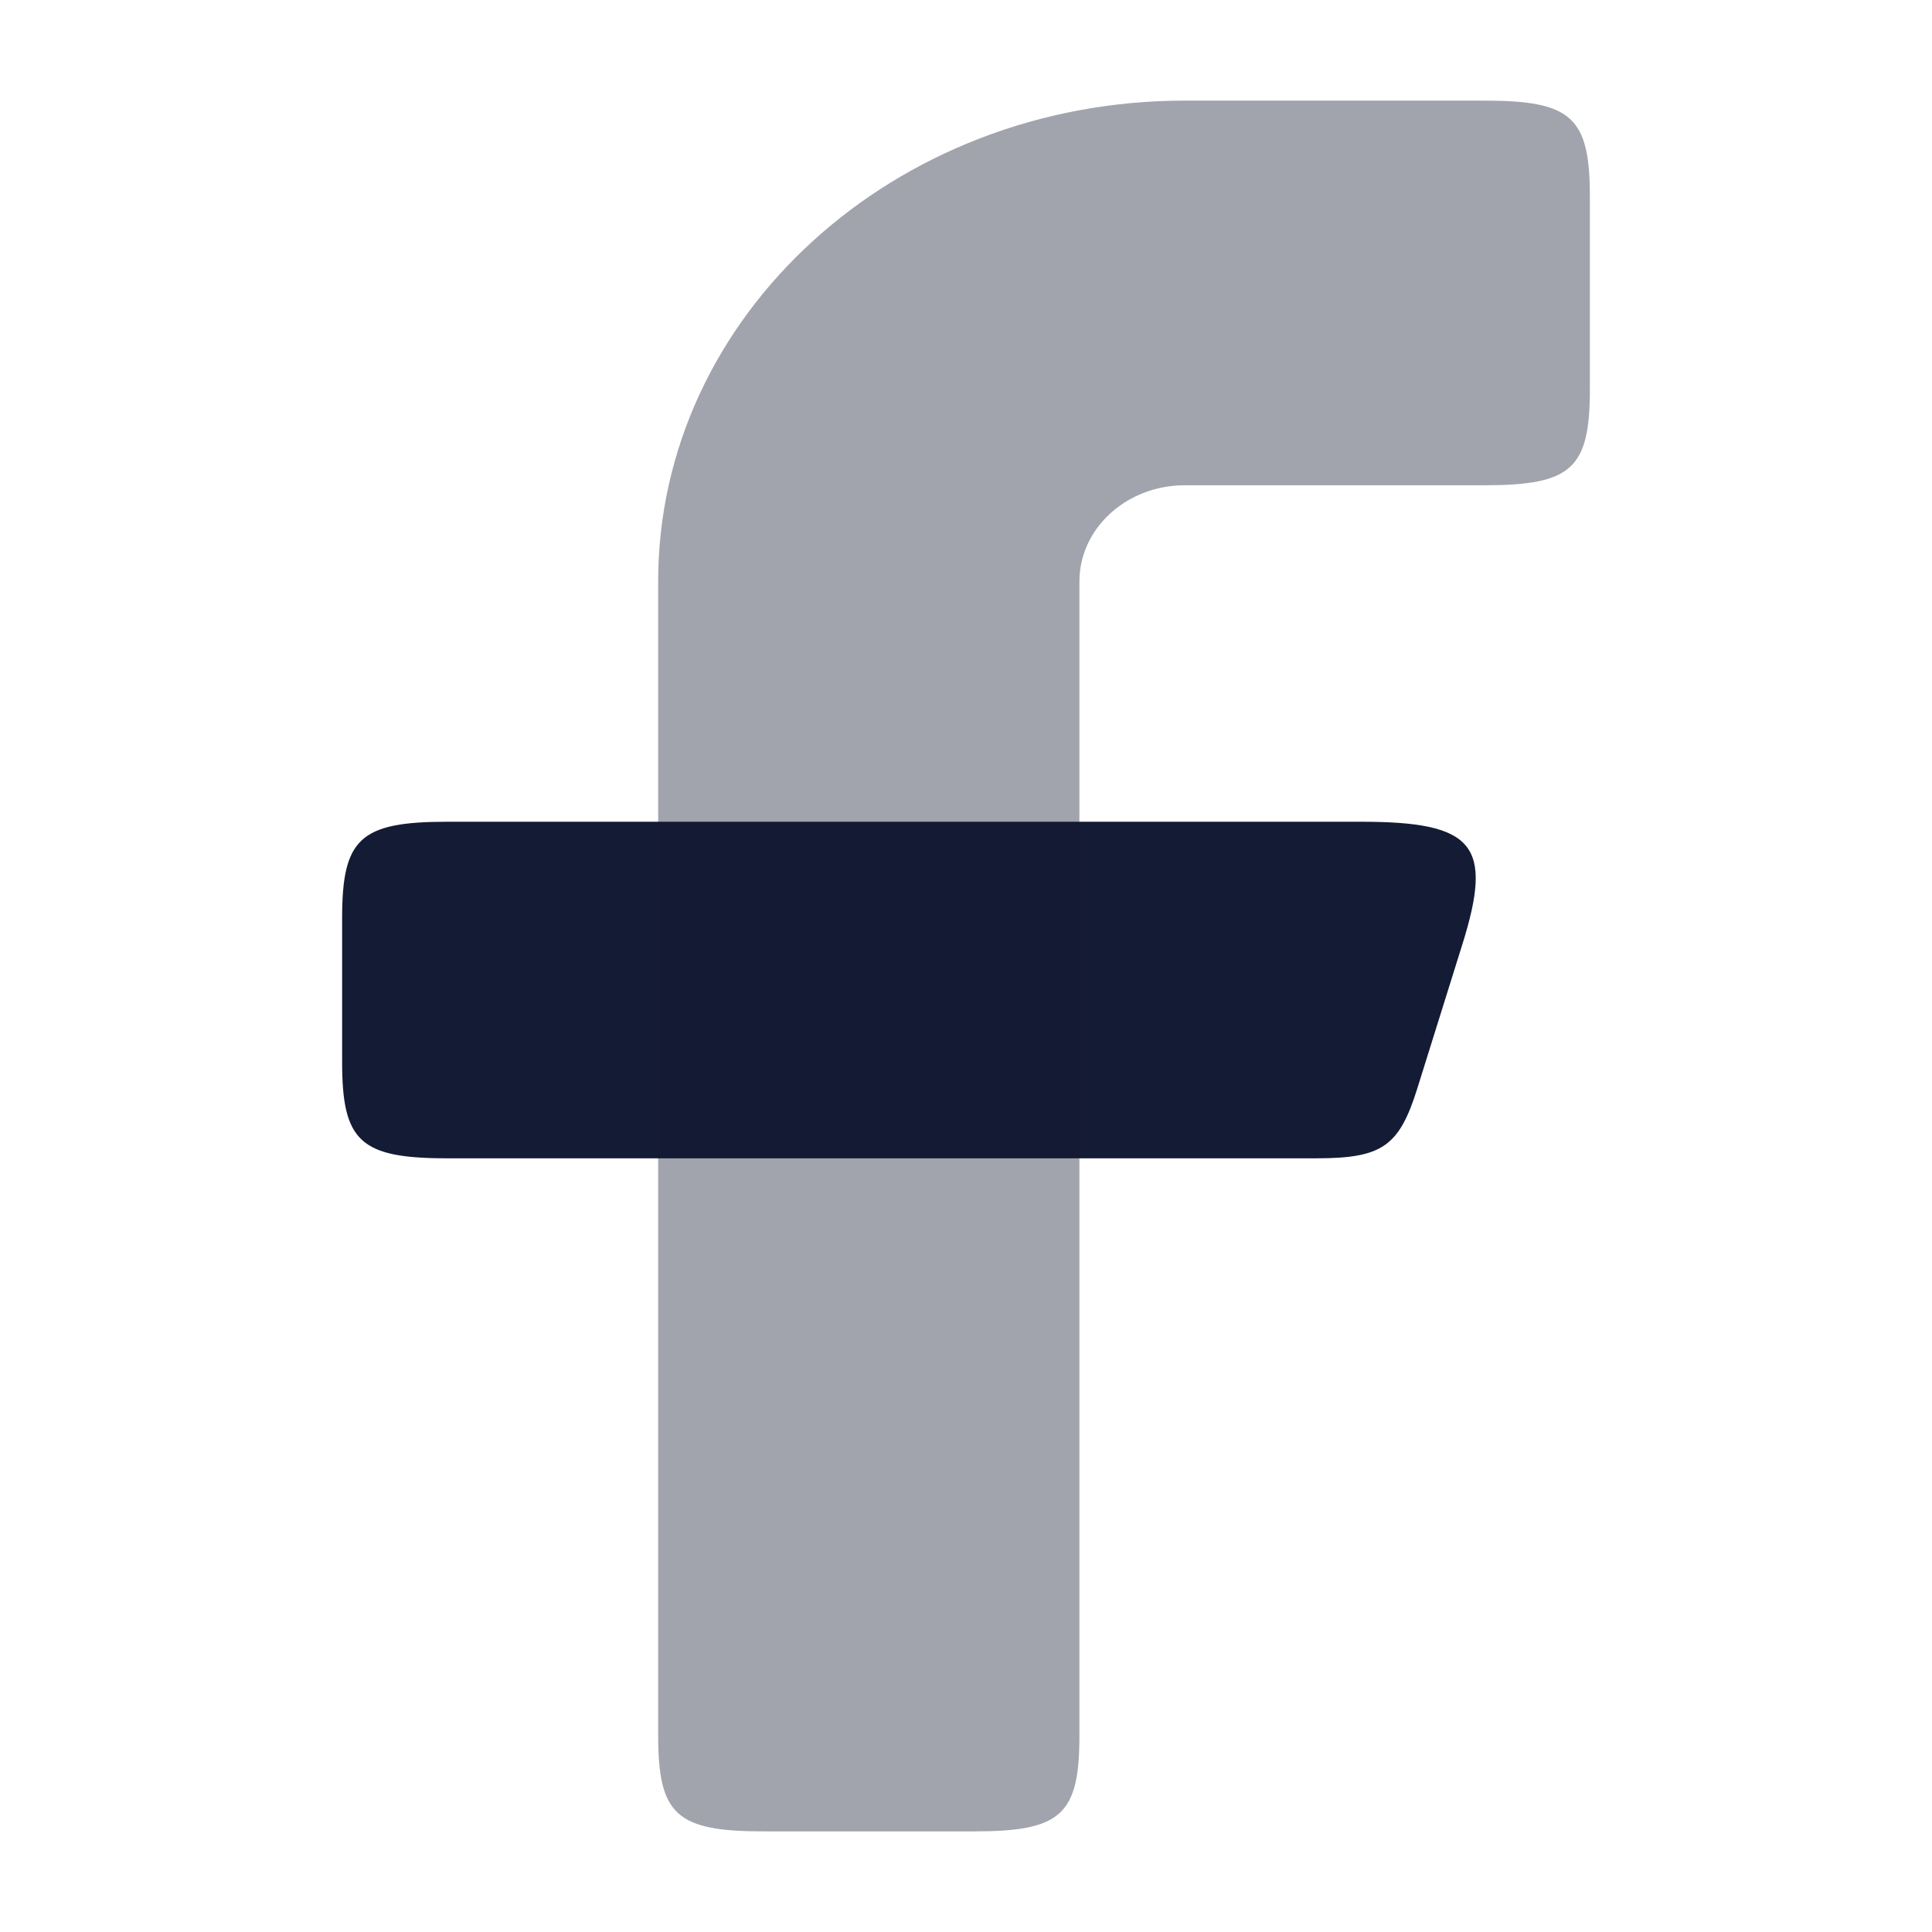 <svg width="24" height="24" viewBox="0 0 24 24" fill="none" xmlns="http://www.w3.org/2000/svg">
<path d="M4.25 13.194V11.402C4.25 10.414 4.476 10.208 5.558 10.208H16.908C18.315 10.208 18.553 10.496 18.166 11.731L17.606 13.522C17.38 14.243 17.169 14.389 16.348 14.389H5.558C4.476 14.389 4.25 14.182 4.25 13.194Z" fill="#141B34"/>
<path opacity="0.4" d="M8.176 21.556V14.389V10.208V7.222C8.176 3.924 11.105 1.25 14.718 1.25H18.442C19.524 1.25 19.75 1.456 19.75 2.444V4.833C19.75 5.822 19.524 6.028 18.442 6.028H14.718C13.995 6.028 13.409 6.563 13.409 7.222V10.208V14.389V21.556C13.409 22.544 13.184 22.75 12.101 22.75H9.484C8.402 22.75 8.176 22.544 8.176 21.556Z" fill="#141B34"/>
</svg>
